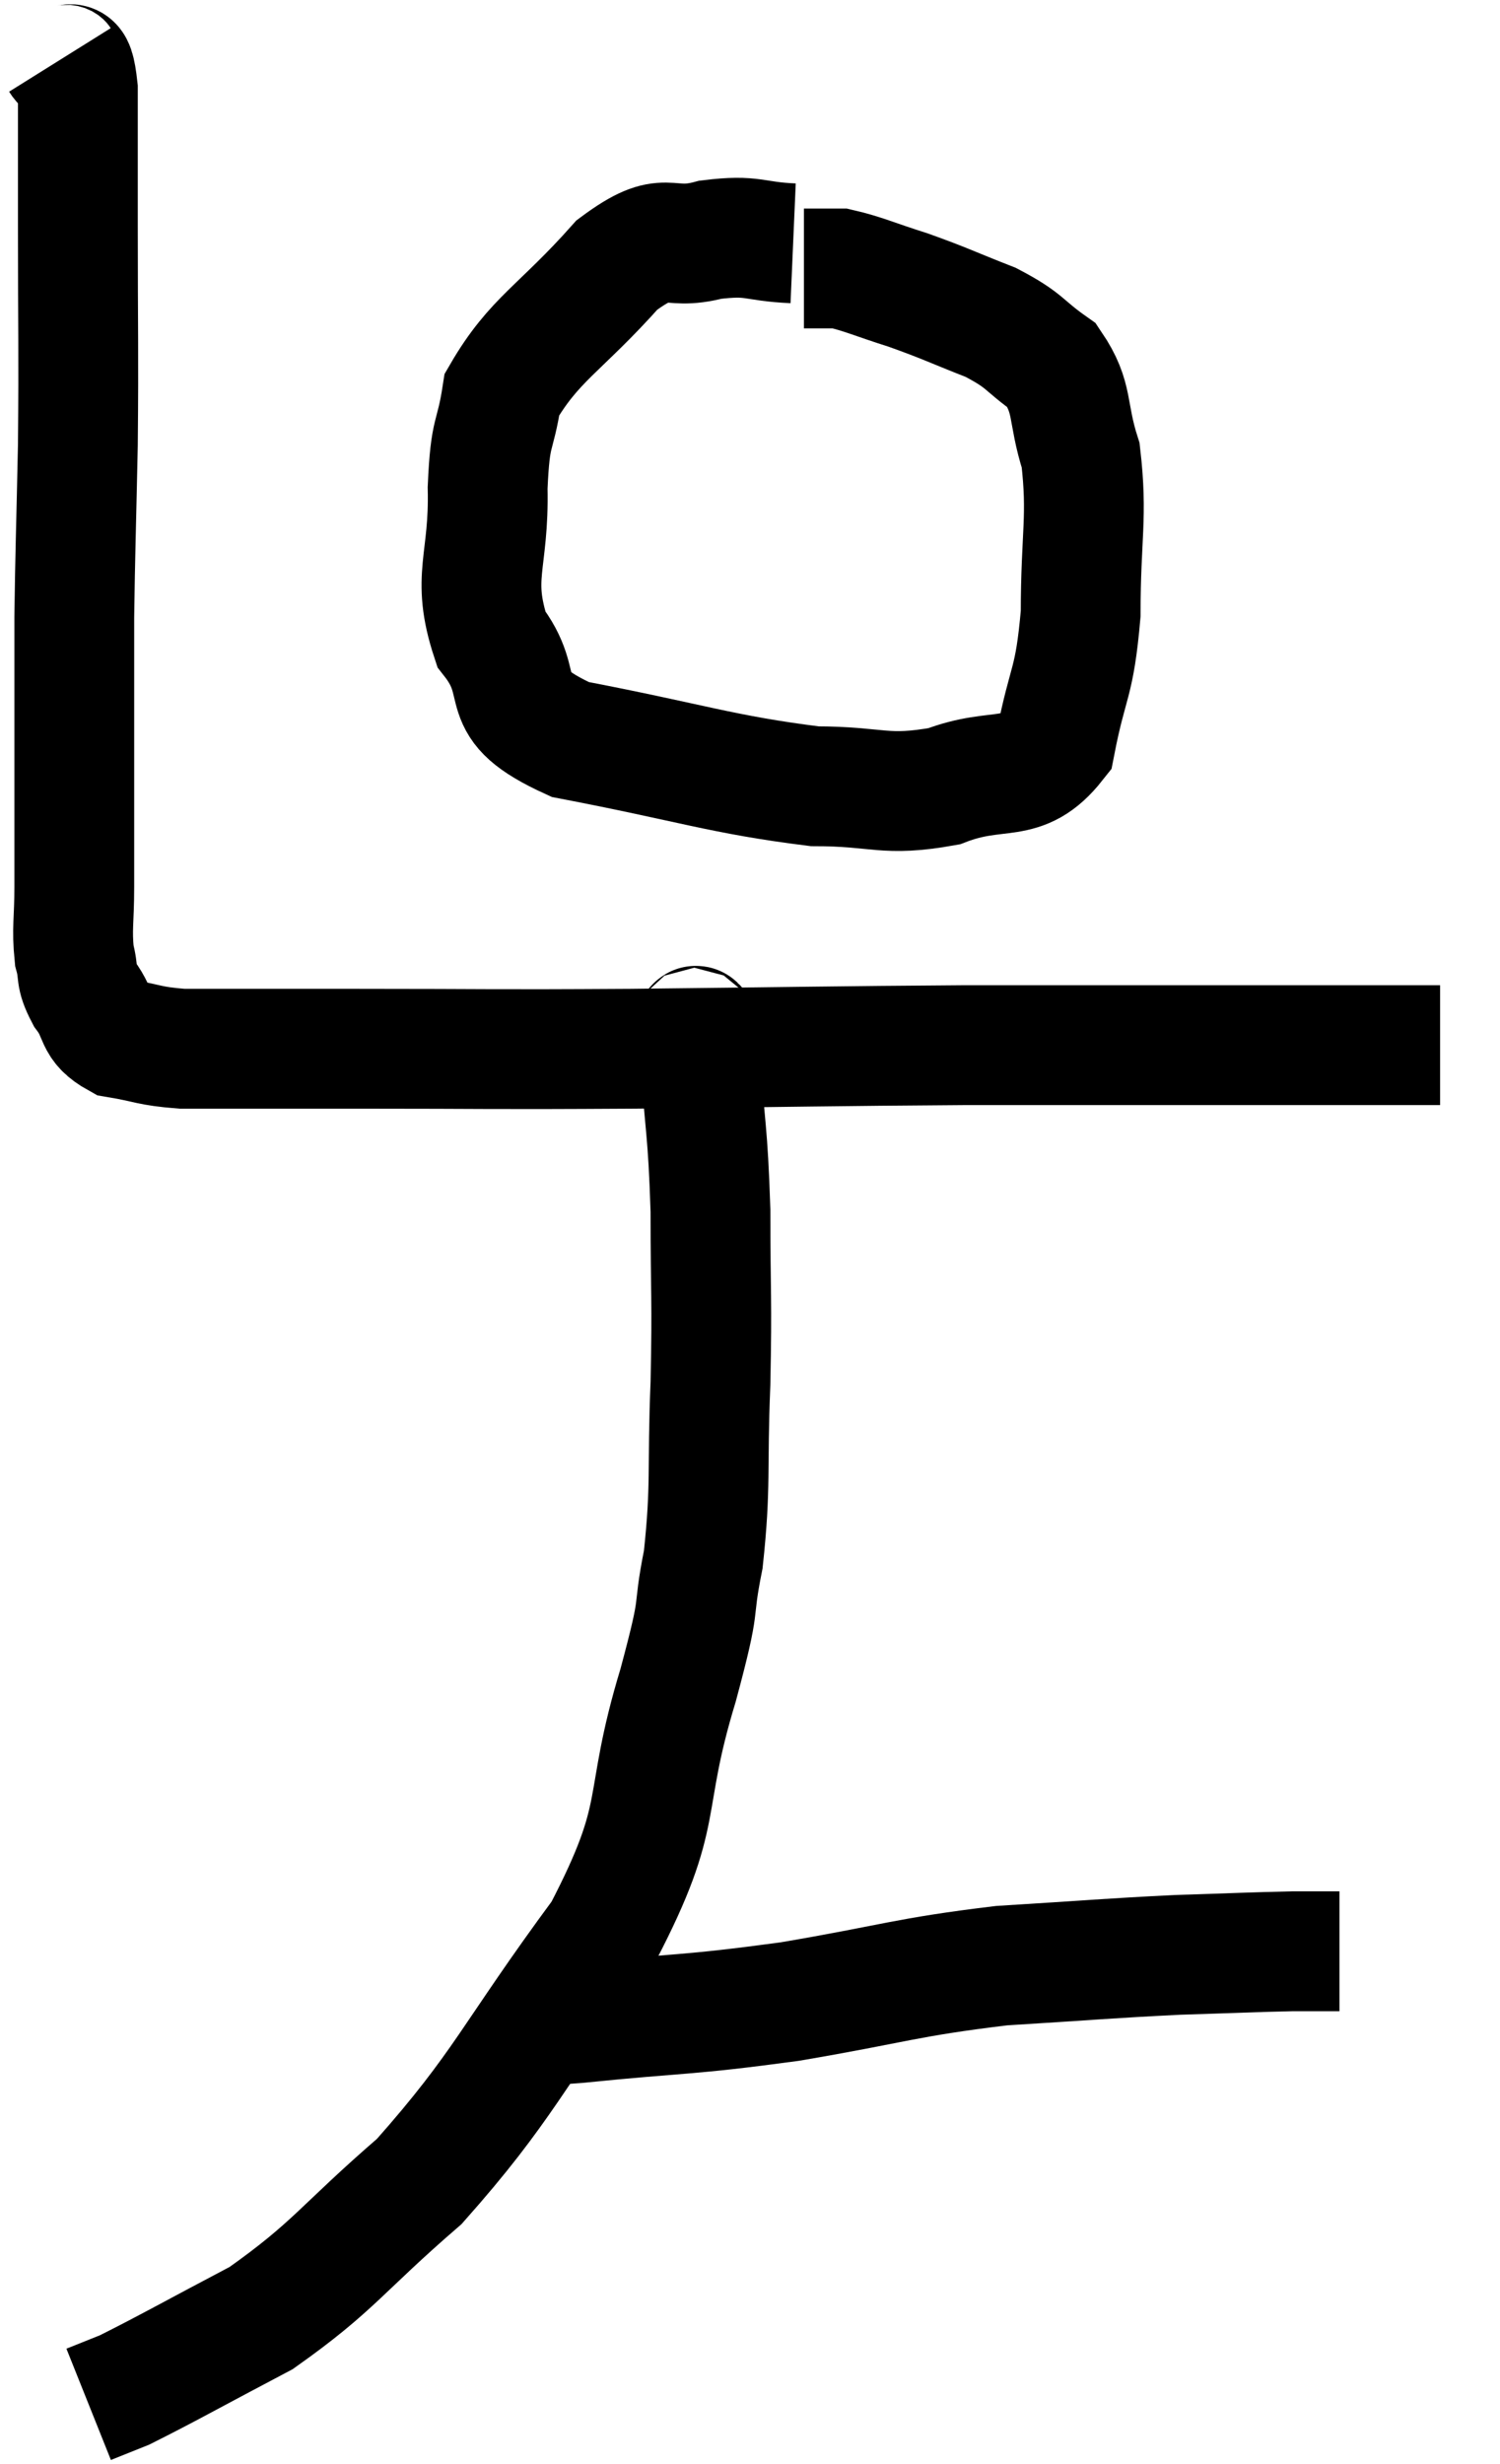 <svg xmlns="http://www.w3.org/2000/svg" viewBox="13.22 1.34 25.04 41.12" width="25.04" height="41.12"><path d="M 14.22 2.34 C 14.37 2.58, 14.445 2.13, 14.52 2.82 C 14.52 3.96, 14.52 3.615, 14.52 5.1 C 14.52 6.93, 14.535 7.125, 14.52 8.76 C 14.49 10.2, 14.475 10.545, 14.46 11.64 C 14.46 12.39, 14.46 12.405, 14.46 13.14 C 14.46 13.86, 14.46 13.83, 14.46 14.58 C 14.46 15.36, 14.46 15.465, 14.46 16.14 C 14.46 16.71, 14.415 16.83, 14.46 17.28 C 14.55 17.61, 14.46 17.595, 14.64 17.94 C 14.91 18.3, 14.775 18.435, 15.18 18.66 C 15.72 18.75, 15.69 18.795, 16.26 18.84 C 16.86 18.84, 16.725 18.84, 17.46 18.84 C 18.33 18.84, 17.625 18.84, 19.2 18.84 C 21.48 18.84, 21.225 18.855, 23.76 18.84 C 26.55 18.81, 27.09 18.795, 29.34 18.78 C 31.05 18.78, 31.38 18.78, 32.76 18.78 C 33.81 18.78, 33.885 18.78, 34.86 18.78 C 35.76 18.78, 36.06 18.78, 36.66 18.78 C 36.96 18.78, 37.11 18.78, 37.26 18.78 C 37.26 18.78, 37.26 18.78, 37.26 18.78 L 37.26 18.78" fill="none" stroke="black" stroke-width="2"></path><path d="M 26.46 5.4 C 25.77 5.37, 25.815 5.25, 25.08 5.34 C 24.3 5.55, 24.39 5.115, 23.52 5.76 C 22.56 6.84, 22.14 6.99, 21.6 7.92 C 21.48 8.7, 21.405 8.46, 21.36 9.48 C 21.39 10.74, 21.075 10.95, 21.42 12 C 22.08 12.84, 21.39 13.065, 22.74 13.68 C 24.78 14.07, 25.26 14.265, 26.82 14.46 C 27.9 14.46, 27.975 14.64, 28.98 14.46 C 29.91 14.1, 30.27 14.46, 30.84 13.74 C 31.05 12.66, 31.155 12.78, 31.26 11.58 C 31.26 10.26, 31.38 9.975, 31.26 8.94 C 31.02 8.19, 31.155 7.995, 30.78 7.44 C 30.27 7.08, 30.36 7.035, 29.76 6.72 C 29.07 6.45, 29.01 6.405, 28.38 6.18 C 27.81 6, 27.63 5.91, 27.24 5.82 C 27.03 5.82, 26.97 5.82, 26.82 5.82 C 26.73 5.82, 26.685 5.82, 26.64 5.82 L 26.64 5.82" fill="none" stroke="black" stroke-width="2"></path><path d="M 24.78 18.42 C 24.84 18.66, 24.825 18.12, 24.9 18.9 C 24.99 20.22, 25.035 20.16, 25.08 21.54 C 25.08 22.98, 25.11 22.965, 25.08 24.42 C 25.02 25.89, 25.095 26.1, 24.96 27.36 C 24.75 28.41, 24.96 27.9, 24.54 29.46 C 23.91 31.53, 24.36 31.53, 23.28 33.6 C 21.75 35.67, 21.645 36.135, 20.22 37.74 C 18.9 38.88, 18.81 39.15, 17.58 40.02 C 16.44 40.62, 16.02 40.86, 15.3 41.22 C 15 41.34, 14.85 41.4, 14.7 41.46 L 14.7 41.46" fill="none" stroke="black" stroke-width="2"></path><path d="M 21.84 35.1 C 22.35 35.1, 21.72 35.19, 22.86 35.1 C 24.63 34.92, 24.63 34.98, 26.4 34.74 C 28.17 34.44, 28.32 34.335, 29.94 34.14 C 31.41 34.05, 31.665 34.02, 32.88 33.96 C 33.84 33.93, 34.125 33.915, 34.8 33.9 C 35.19 33.9, 35.385 33.9, 35.58 33.9 L 35.58 33.9" fill="none" stroke="black" stroke-width="2"></path></svg>